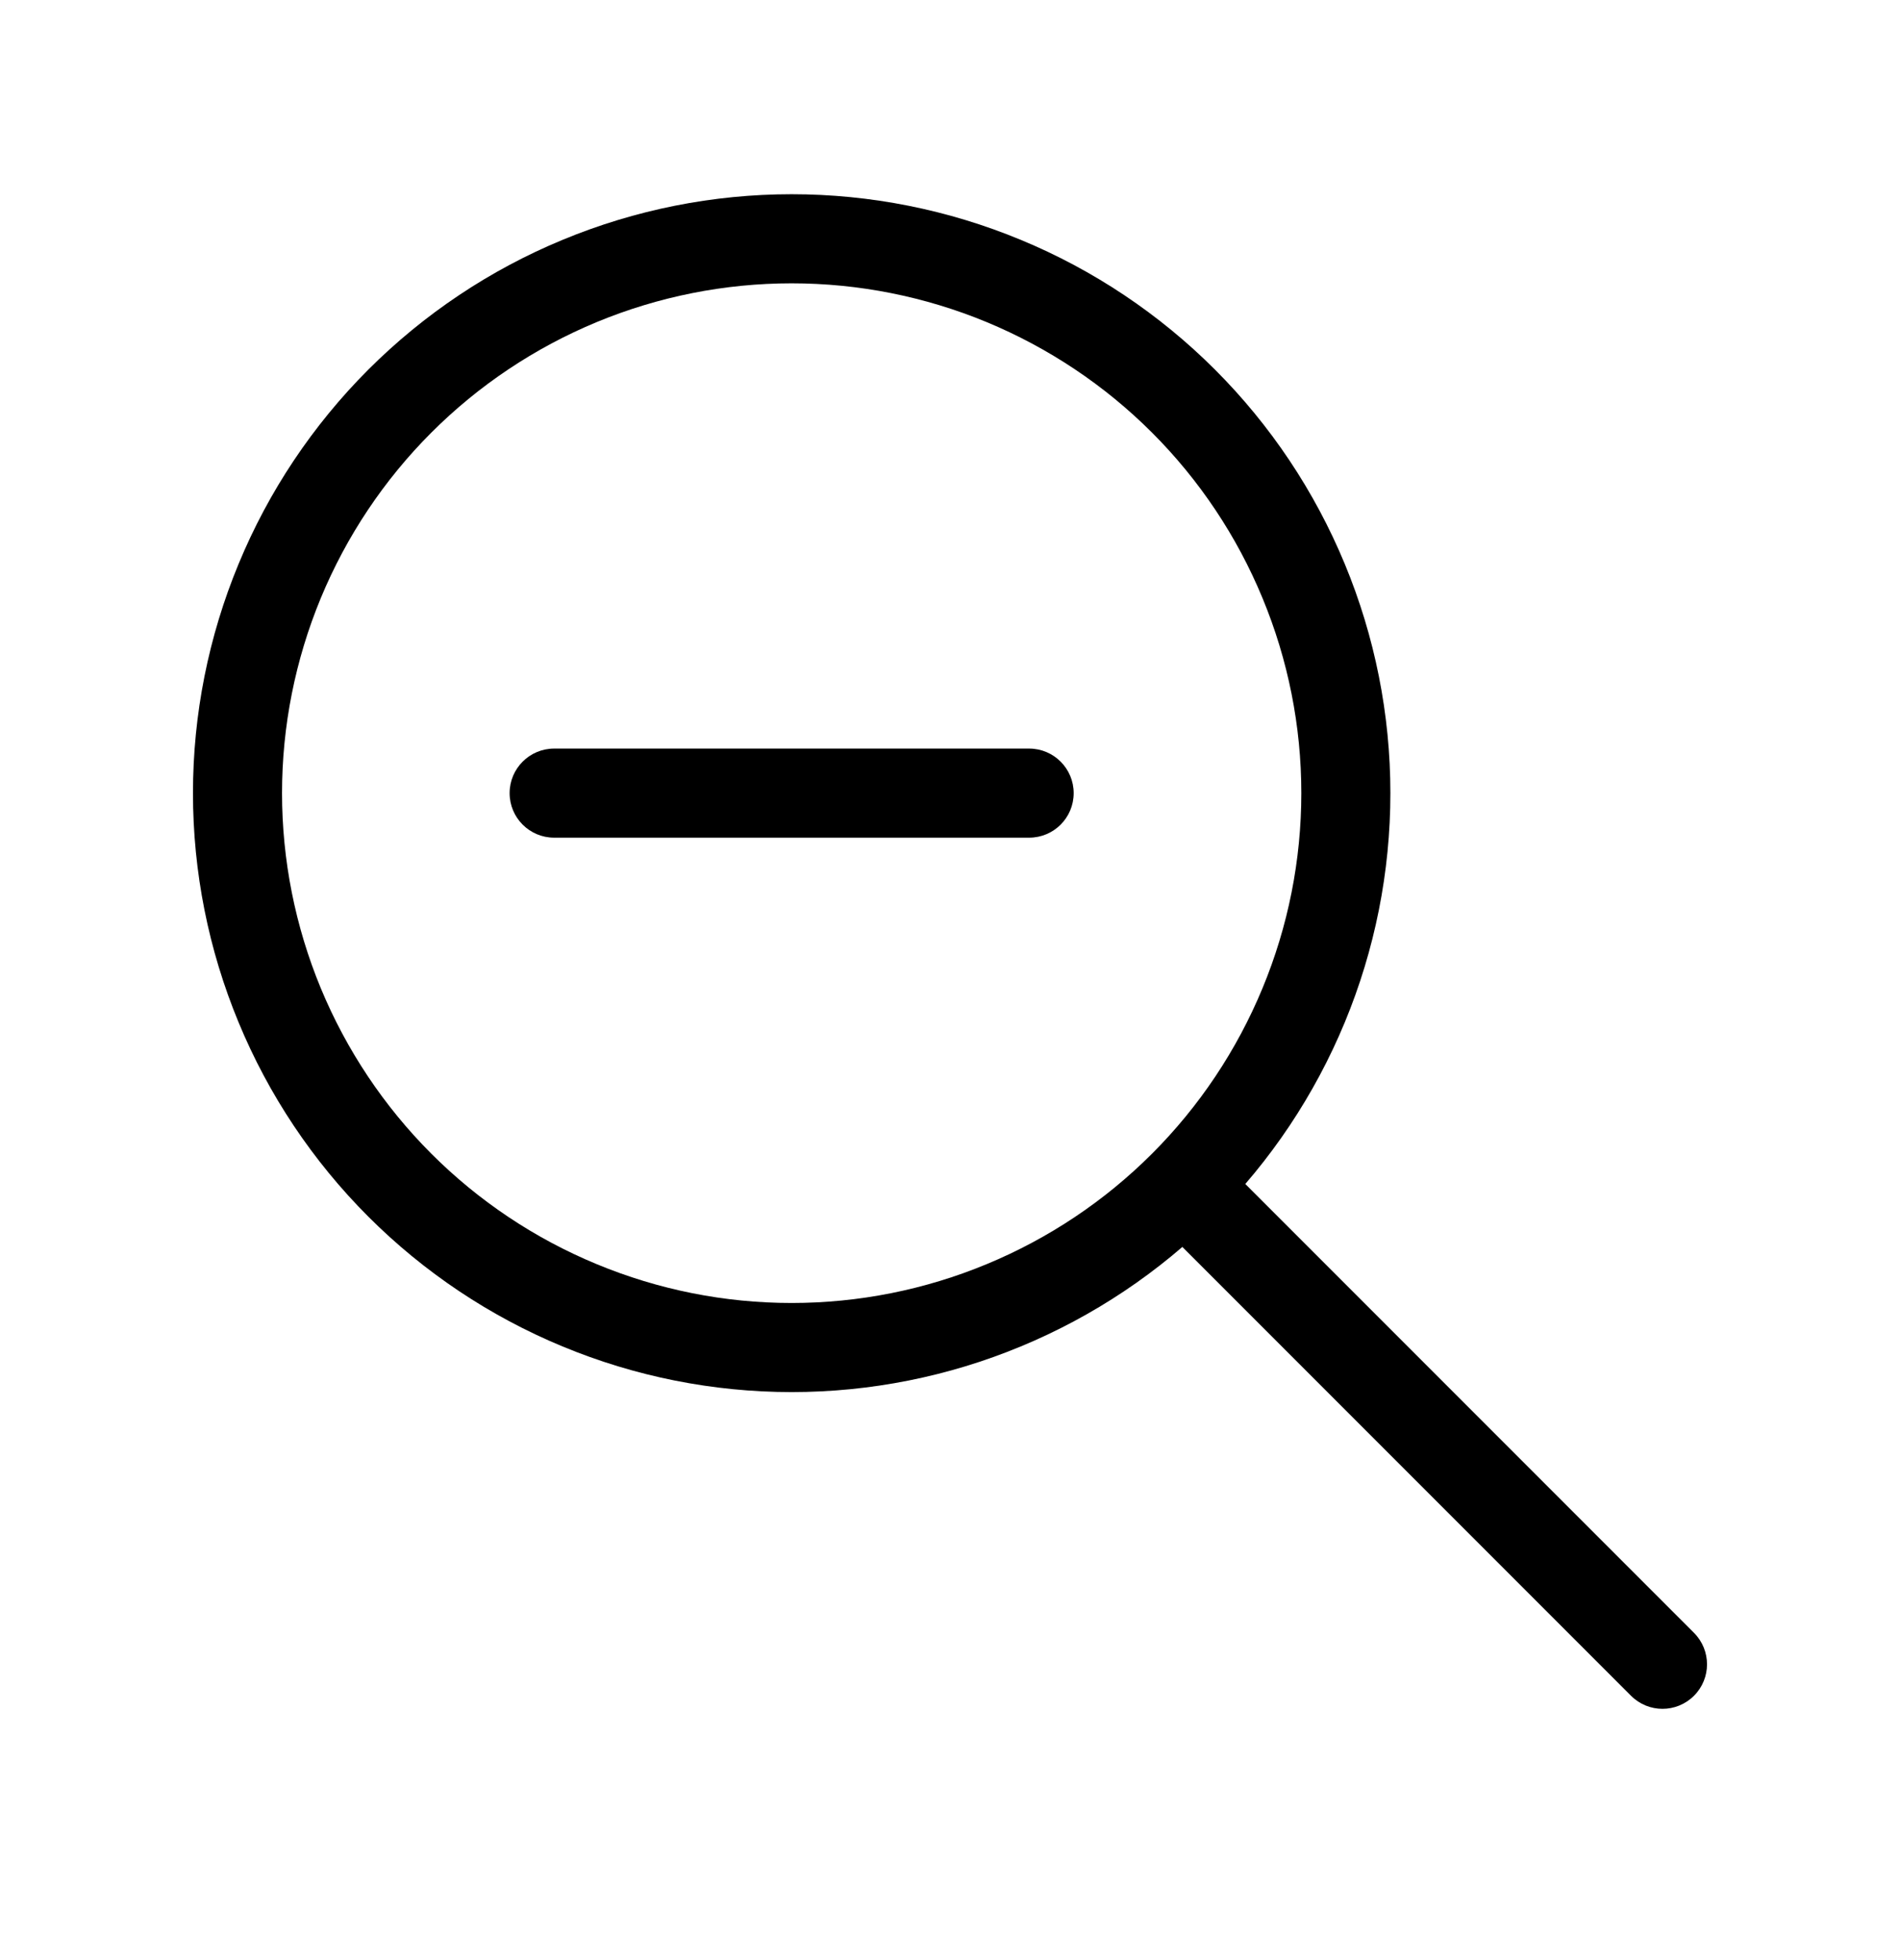 <svg viewBox="0 0 32 33" xmlns="http://www.w3.org/2000/svg">
  <path
    d="M9.475 4.038C10.698 3.531 12.009 3.27 13.333 3.27C14.658 3.27 15.969 3.531 17.192 4.038C18.415 4.544 19.527 5.287 20.463 6.223C21.4 7.16 22.142 8.271 22.649 9.495C23.156 10.718 23.417 12.029 23.417 13.353C23.417 14.678 23.156 15.989 22.649 17.212C22.142 18.435 21.4 19.547 20.463 20.483C19.527 21.42 18.415 22.162 17.192 22.669C15.969 23.176 14.658 23.437 13.333 23.437C12.009 23.437 10.698 23.176 9.475 22.669C8.251 22.162 7.14 21.42 6.203 20.483C5.267 19.547 4.524 18.435 4.018 17.212C3.511 15.989 3.25 14.678 3.25 13.353C3.25 12.029 3.511 10.718 4.018 9.495C4.524 8.271 5.267 7.16 6.203 6.223C7.14 5.287 8.251 4.544 9.475 4.038ZM13.333 4.77C12.206 4.77 11.09 4.992 10.049 5.423C9.007 5.855 8.061 6.487 7.264 7.284C6.467 8.081 5.835 9.027 5.403 10.069C4.972 11.11 4.75 12.226 4.75 13.353C4.75 14.48 4.972 15.597 5.403 16.638C5.835 17.679 6.467 18.626 7.264 19.423C8.061 20.22 9.007 20.852 10.049 21.283C11.09 21.715 12.206 21.937 13.333 21.937C14.46 21.937 15.577 21.715 16.618 21.283C17.659 20.852 18.606 20.22 19.403 19.423C20.2 18.626 20.832 17.679 21.263 16.638C21.695 15.597 21.917 14.48 21.917 13.353C21.917 12.226 21.695 11.11 21.263 10.069C20.832 9.027 20.2 8.081 19.403 7.284C18.606 6.487 17.659 5.855 16.618 5.423C15.577 4.992 14.46 4.77 13.333 4.77Z"
  />
  <path
    d="M8.583 13.353C8.583 12.939 8.919 12.603 9.333 12.603H17.333C17.747 12.603 18.083 12.939 18.083 13.353C18.083 13.768 17.747 14.103 17.333 14.103H9.333C8.919 14.103 8.583 13.768 8.583 13.353Z"
  />
  <path
    d="M19.47 19.49C19.763 19.197 20.237 19.197 20.53 19.49L28.53 27.49C28.823 27.783 28.823 28.258 28.53 28.55C28.237 28.843 27.763 28.843 27.47 28.55L19.47 20.55C19.177 20.258 19.177 19.783 19.47 19.49Z"
  />
</svg>
